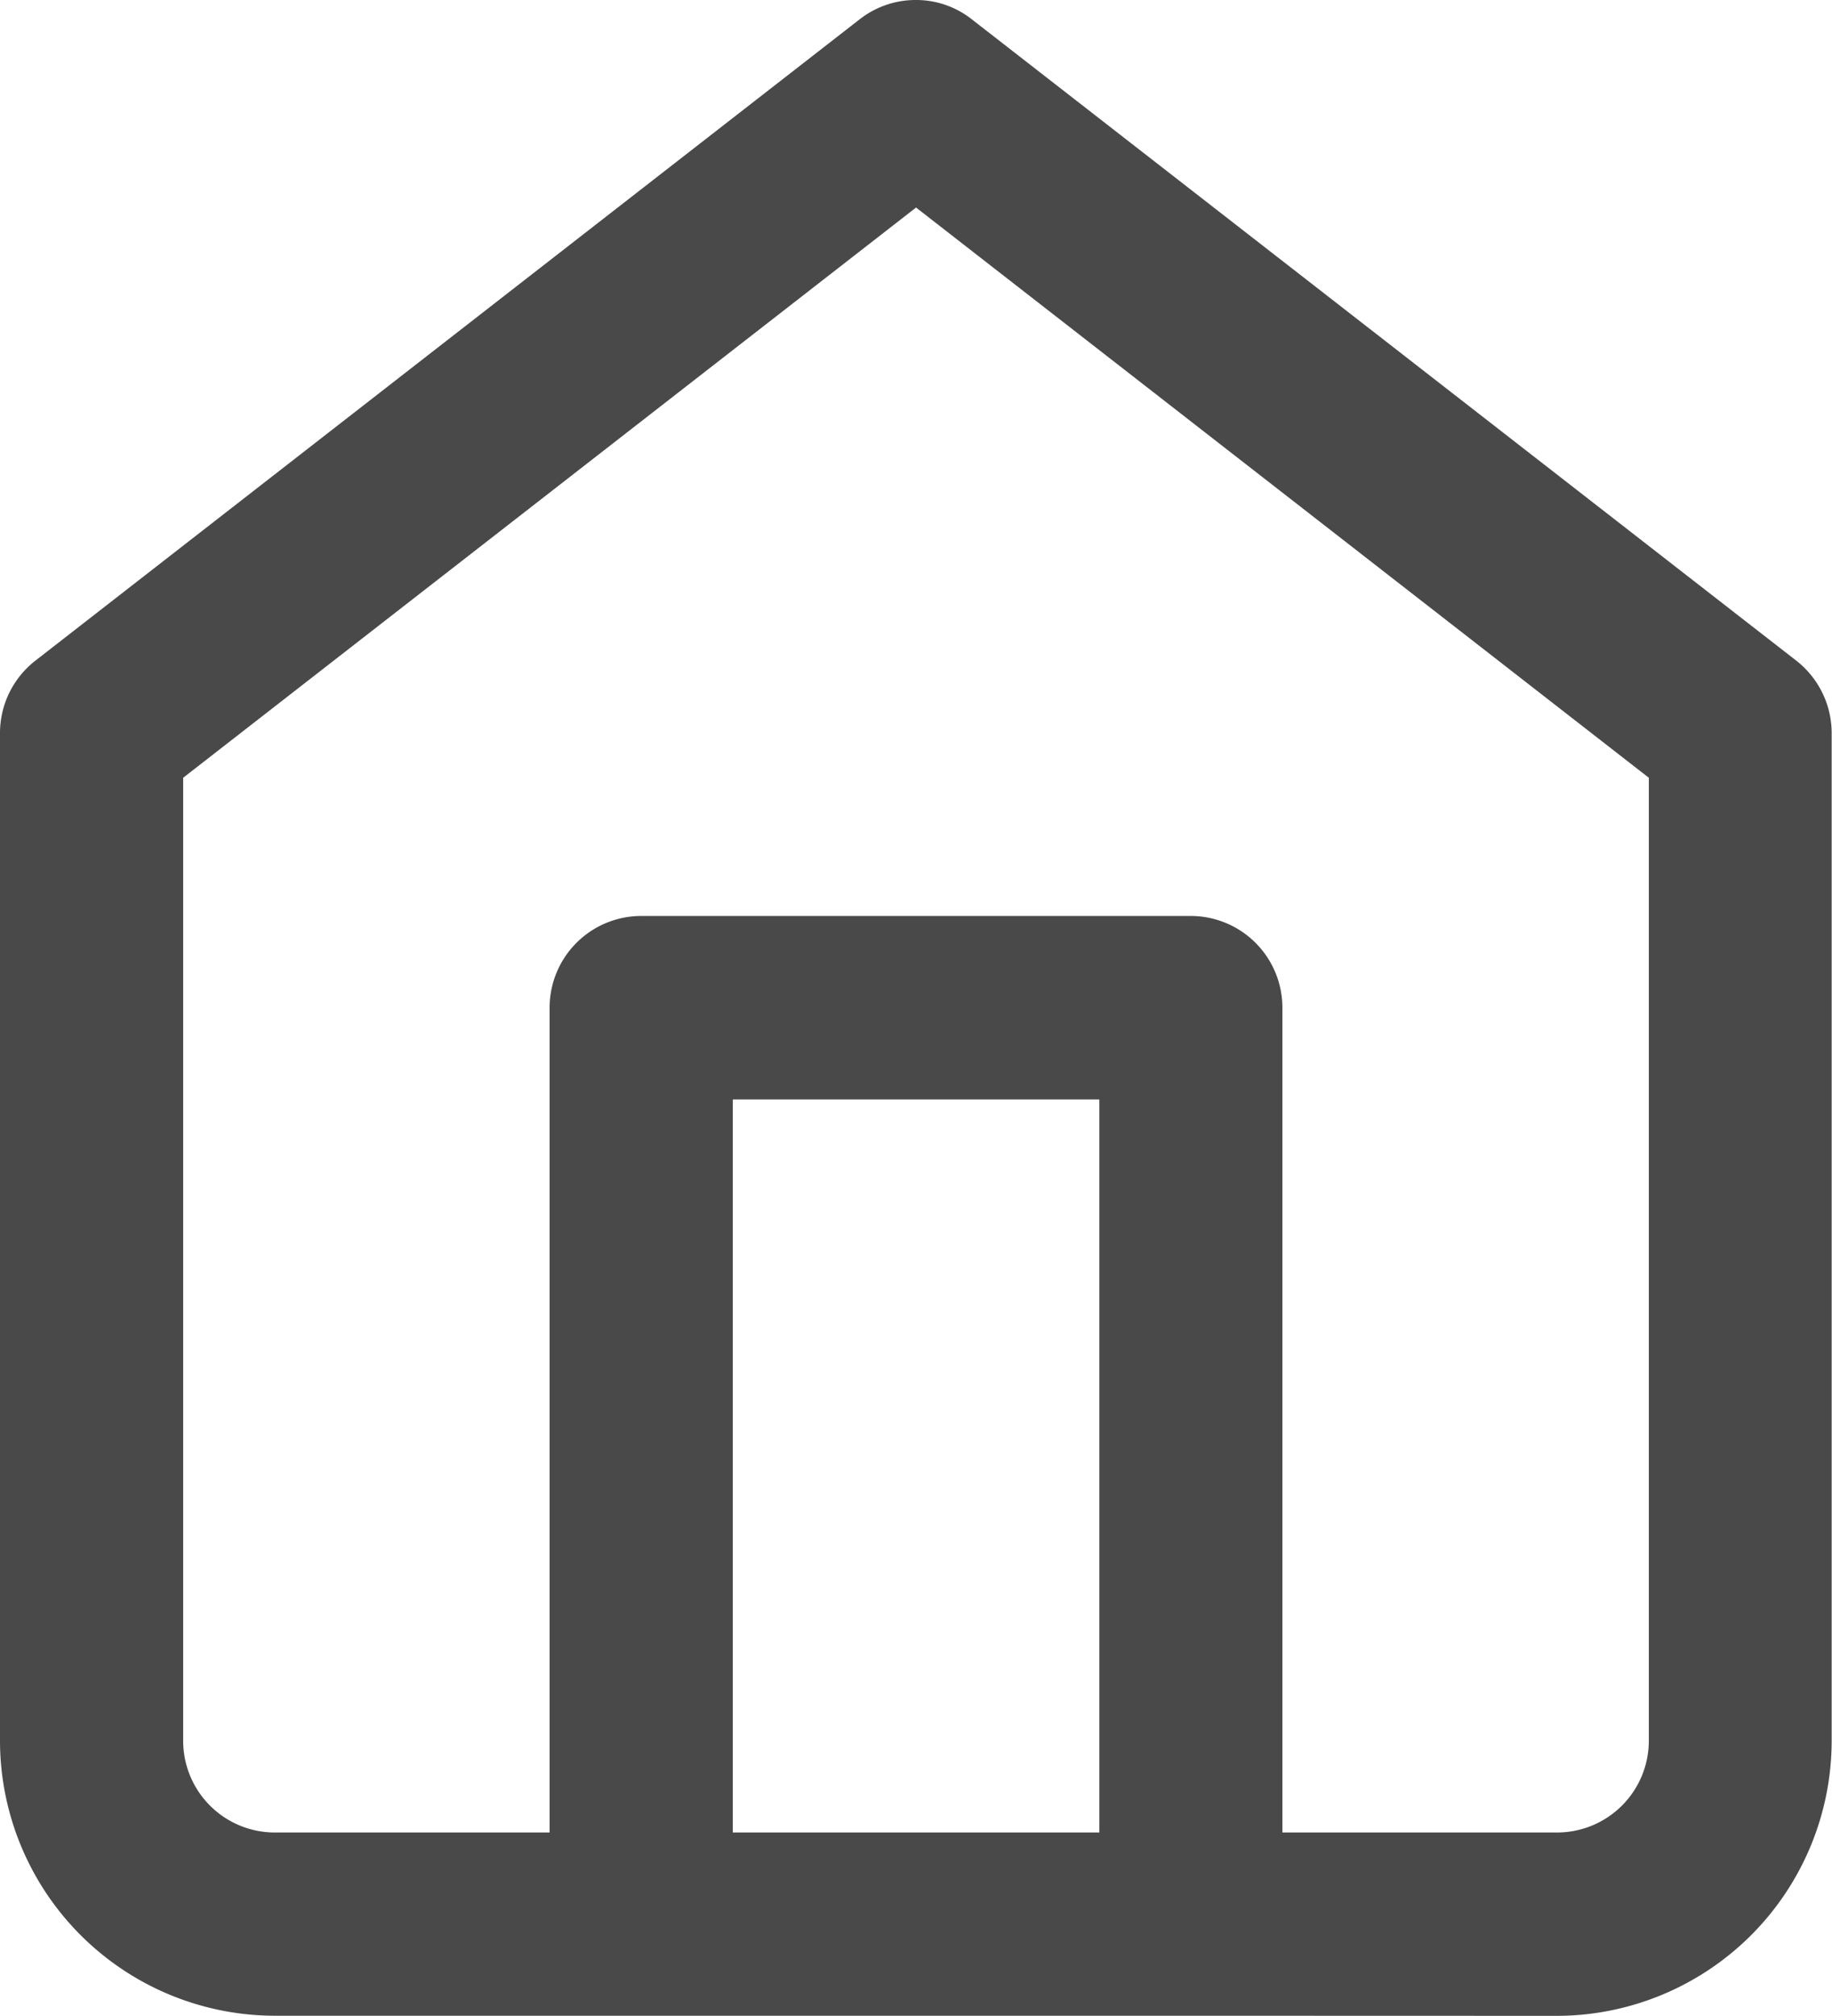 <svg xmlns="http://www.w3.org/2000/svg" width="16.443" height="18.085" viewBox="0 0 16.443 18.085">
  <g id="Icon_feather-home" data-name="Icon feather-home" transform="translate(-2.999 -1.501)">
    <path id="Union_2" data-name="Union 2" d="M10.687,18.085H2.467A2.47,2.47,0,0,1,0,15.62V6.575a.823.823,0,0,1,.318-.648L7.716.173A.815.815,0,0,1,8.222,0a.806.806,0,0,1,.5.173l7.4,5.754a.825.825,0,0,1,.318.648V15.62a2.47,2.47,0,0,1-2.468,2.466Zm3.289-1.644a.824.824,0,0,0,.823-.821V6.978L8.222,1.862,1.644,6.978V15.62a.823.823,0,0,0,.823.821H4.933v-7.4a.823.823,0,0,1,.823-.823h4.931a.823.823,0,0,1,.823.823v7.4Zm-4.109,0V9.864H6.577v6.577Z" transform="translate(2.999 1.501)" fill="#494949"/>
  </g>
</svg>
